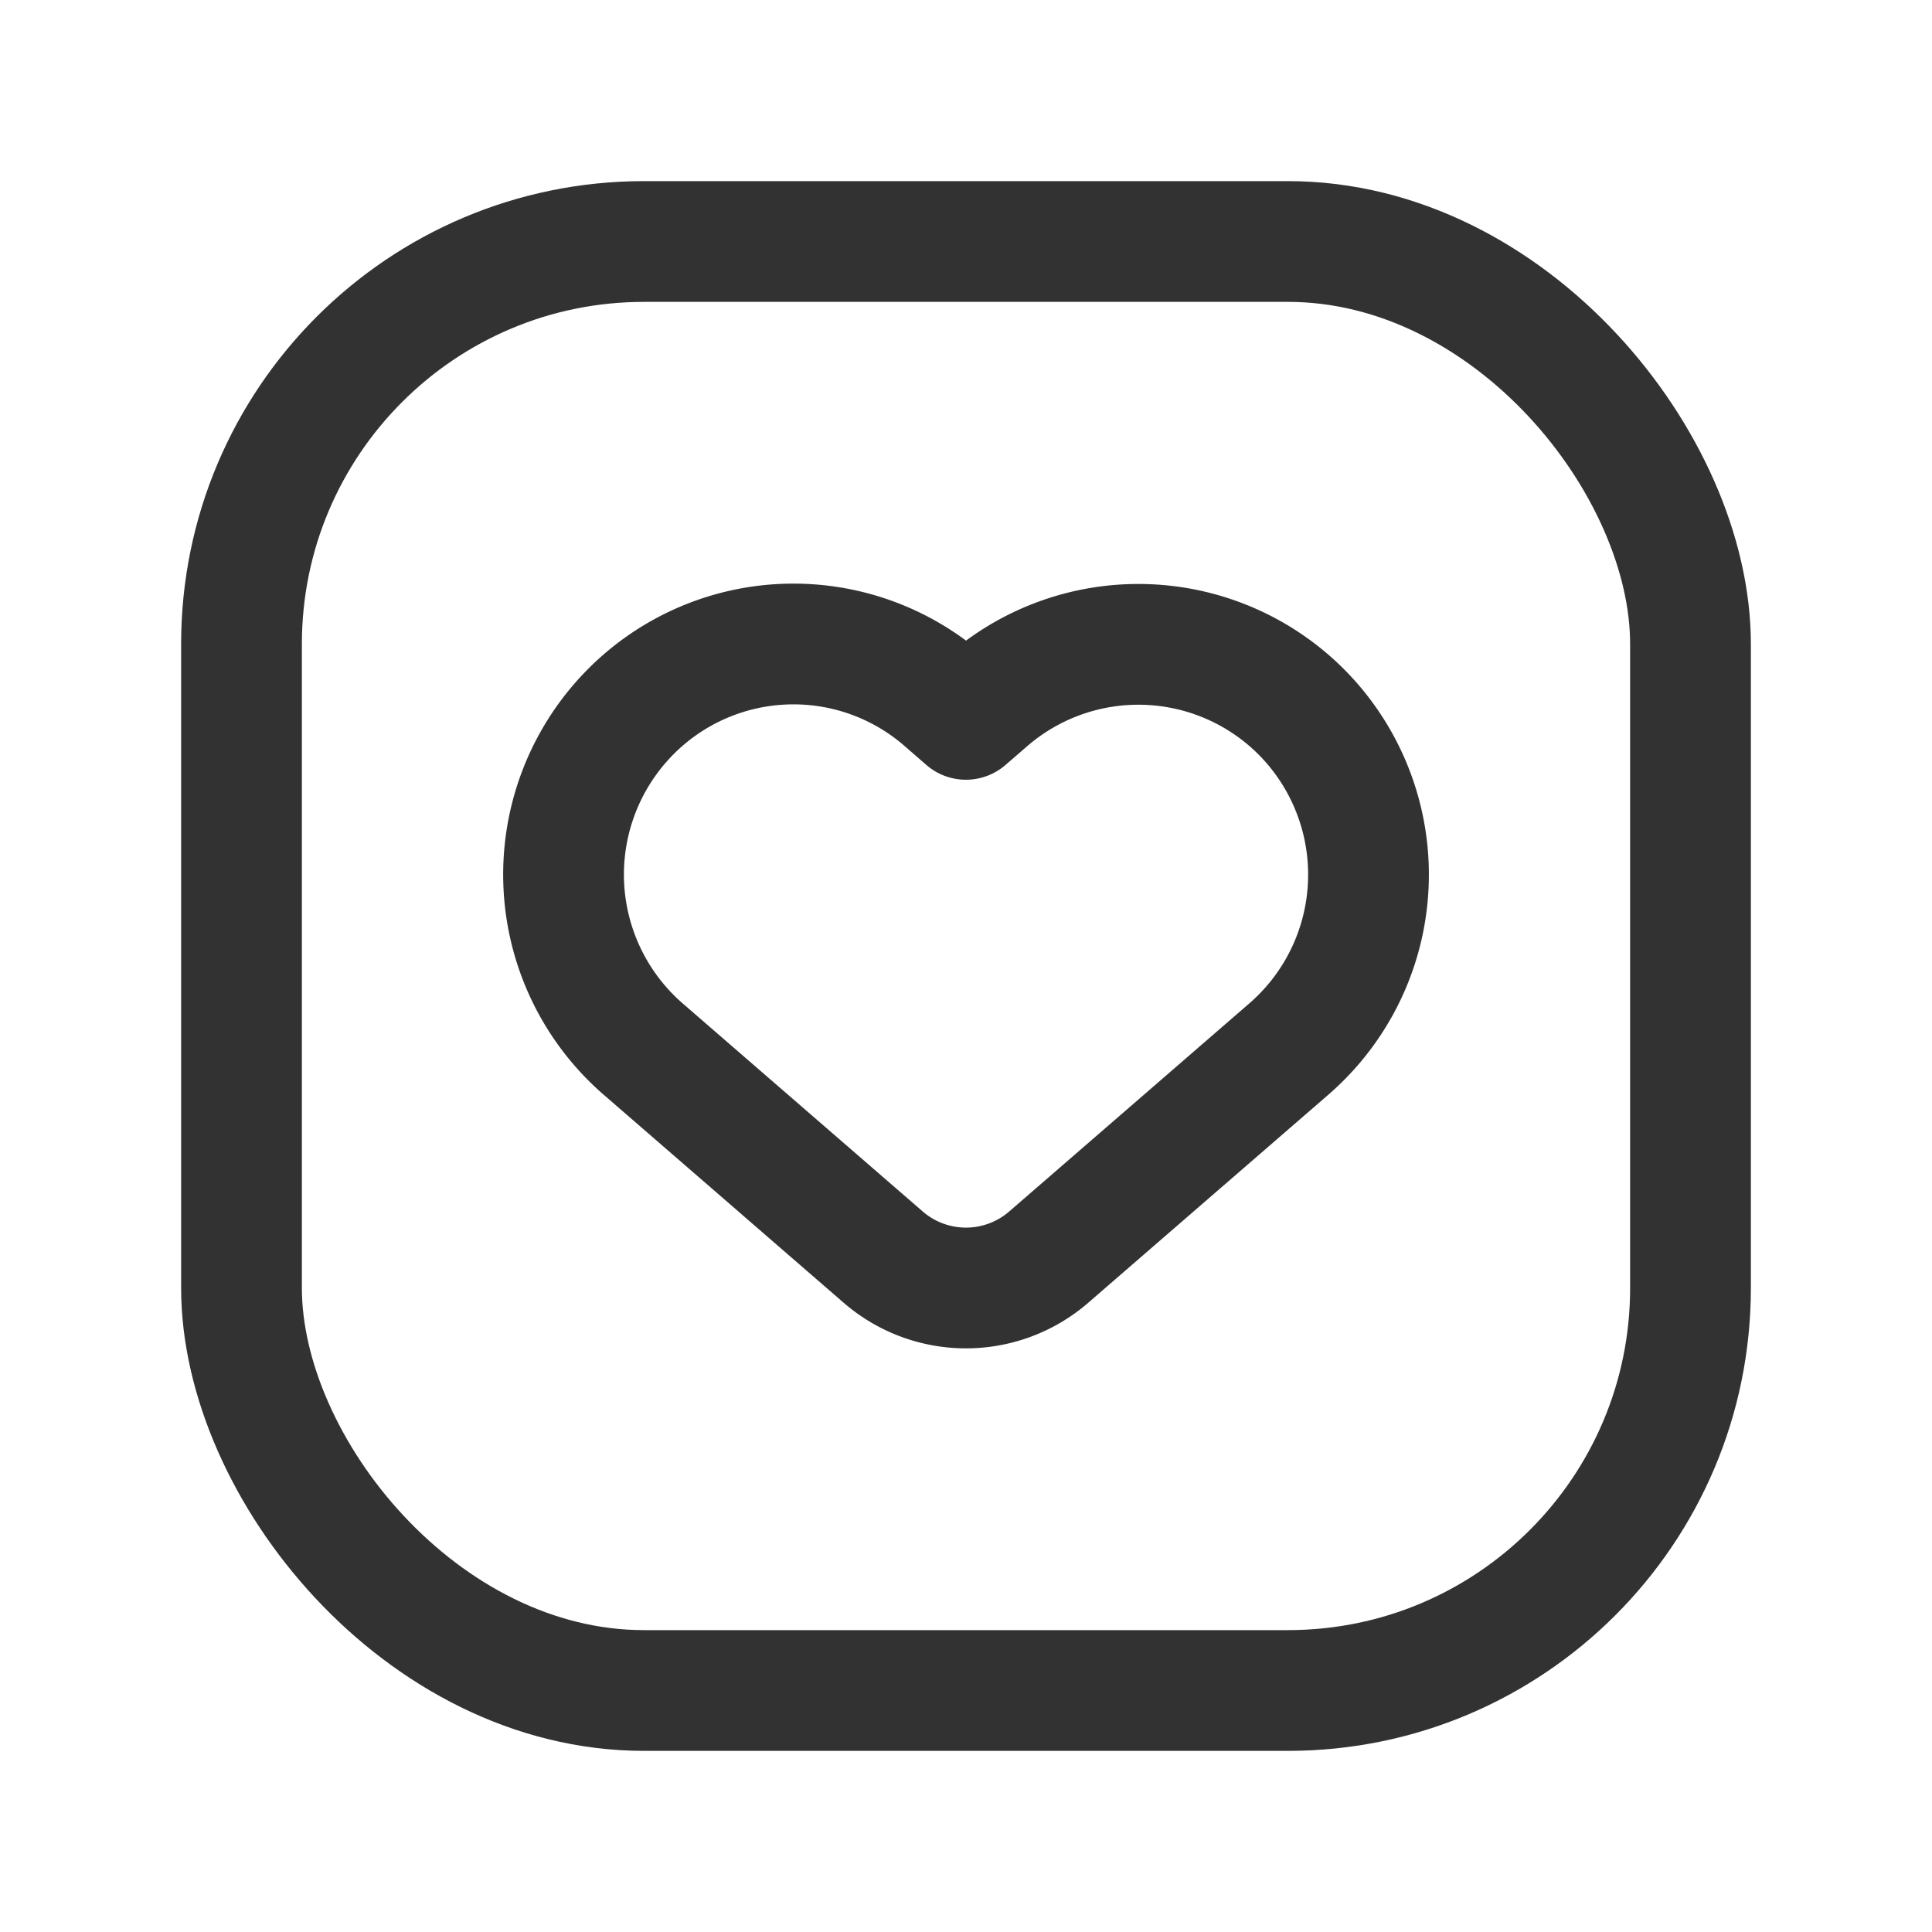 <svg xmlns="http://www.w3.org/2000/svg" viewBox="0 0 24 24"><path d="M7.838,8.838l-0.0 0a2.87,2.87,0,0,0,.153,4.195l2.98,2.583a1.57,1.57,0,0,0,2.057,0L16.011,13.031a2.866,2.866,0,0,0,.153-4.189h0A2.86,2.86,0,0,0,12.271,8.701c-.166.144-.272.235-.272.235l-.276-.24A2.85,2.85,0,0,0,7.838,8.838Z" fill="none" stroke="#323232" stroke-linecap="round" stroke-linejoin="round" stroke-width="1.5"/><rect x="3" y="3" width="18" height="18" rx="5" stroke-width="1.5" stroke="#323232" stroke-linecap="round" stroke-linejoin="round" fill="none"/><path d="M0,0H24V24H0Z" fill="none"/></svg>